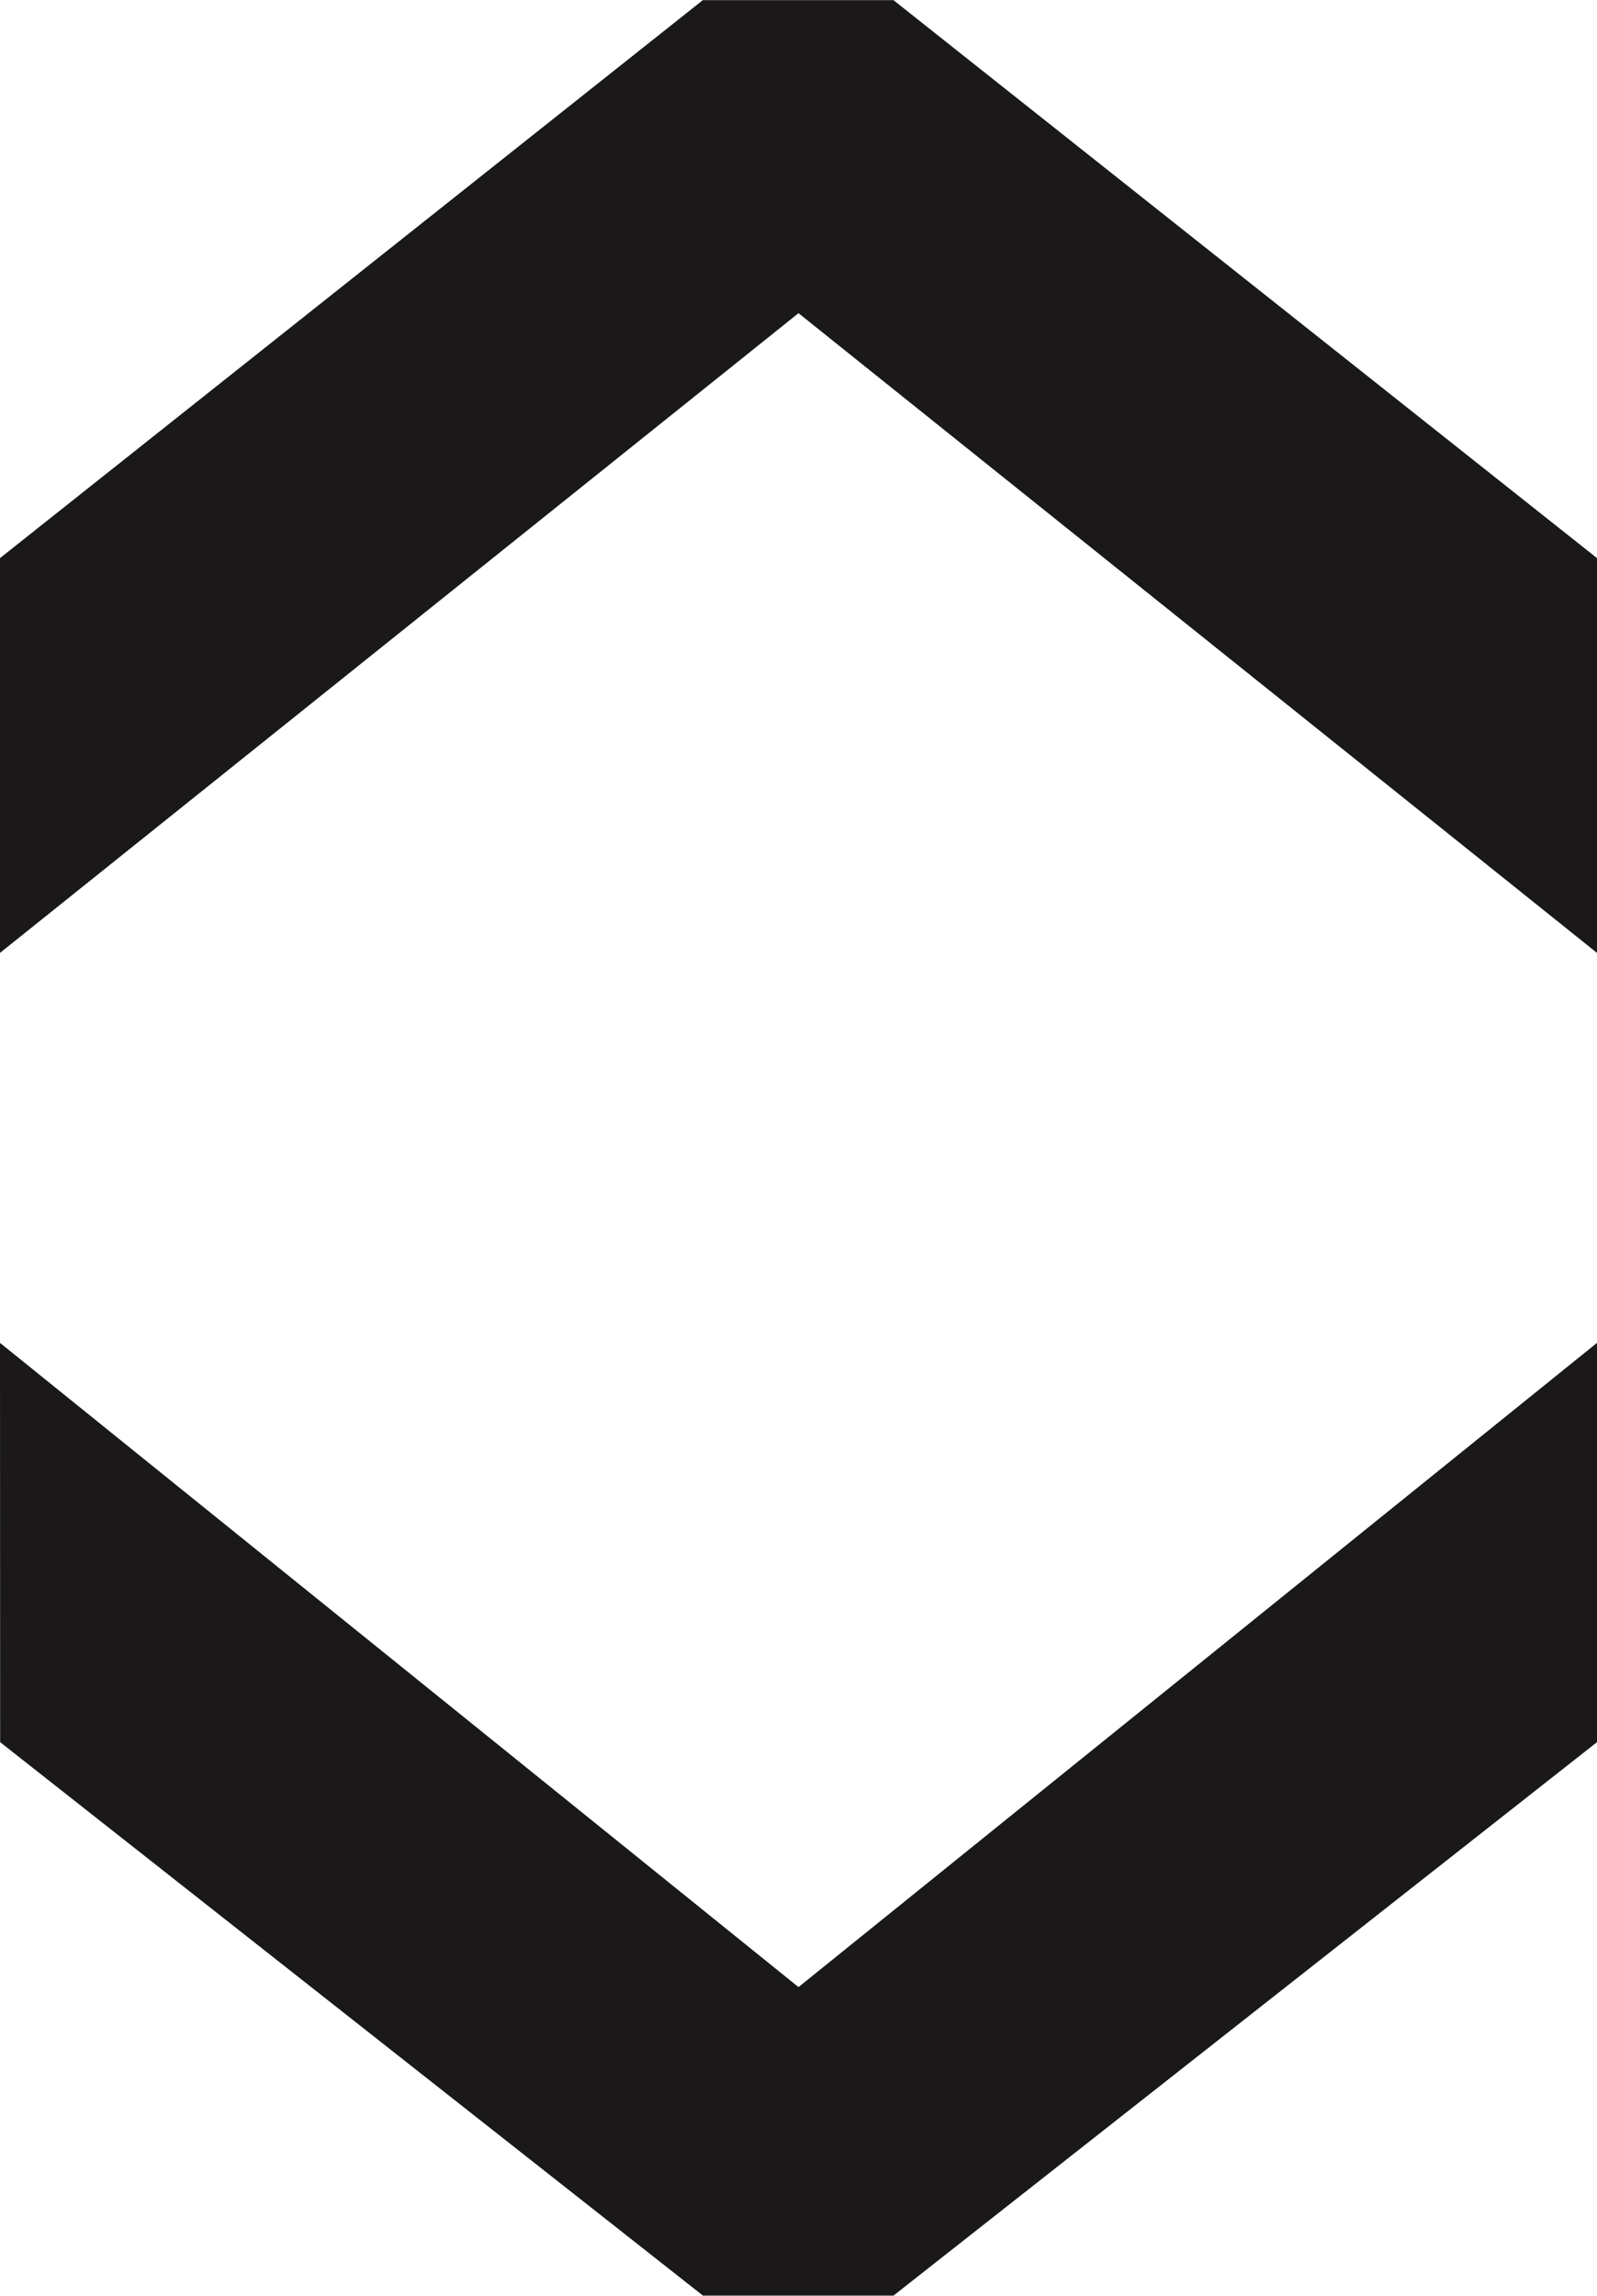 <svg xmlns="http://www.w3.org/2000/svg" width="11" height="15.812" viewBox="0 0 11 15.812">
  <g id="Grupo_668" data-name="Grupo 668" transform="translate(-1339.138 -852.382)">
    <path id="Trazado_1390" data-name="Trazado 1390" fill="#1a1818" d="M1339.138,855.934l5.5,4.437,5.5-4.437v2.75l-4.846,3.812h-1.312l-4.841-3.812Z" transform="translate(0 5.697)"/>
    <path id="Trazado_1391" data-name="Trazado 1391" fill="#1a1818" d="M1339.138,856.226l4.841-3.843h1.313l4.846,3.843v2.719l-5.5-4.406-5.5,4.406Z" transform="translate(0 0)"/>
  </g>
</svg>
